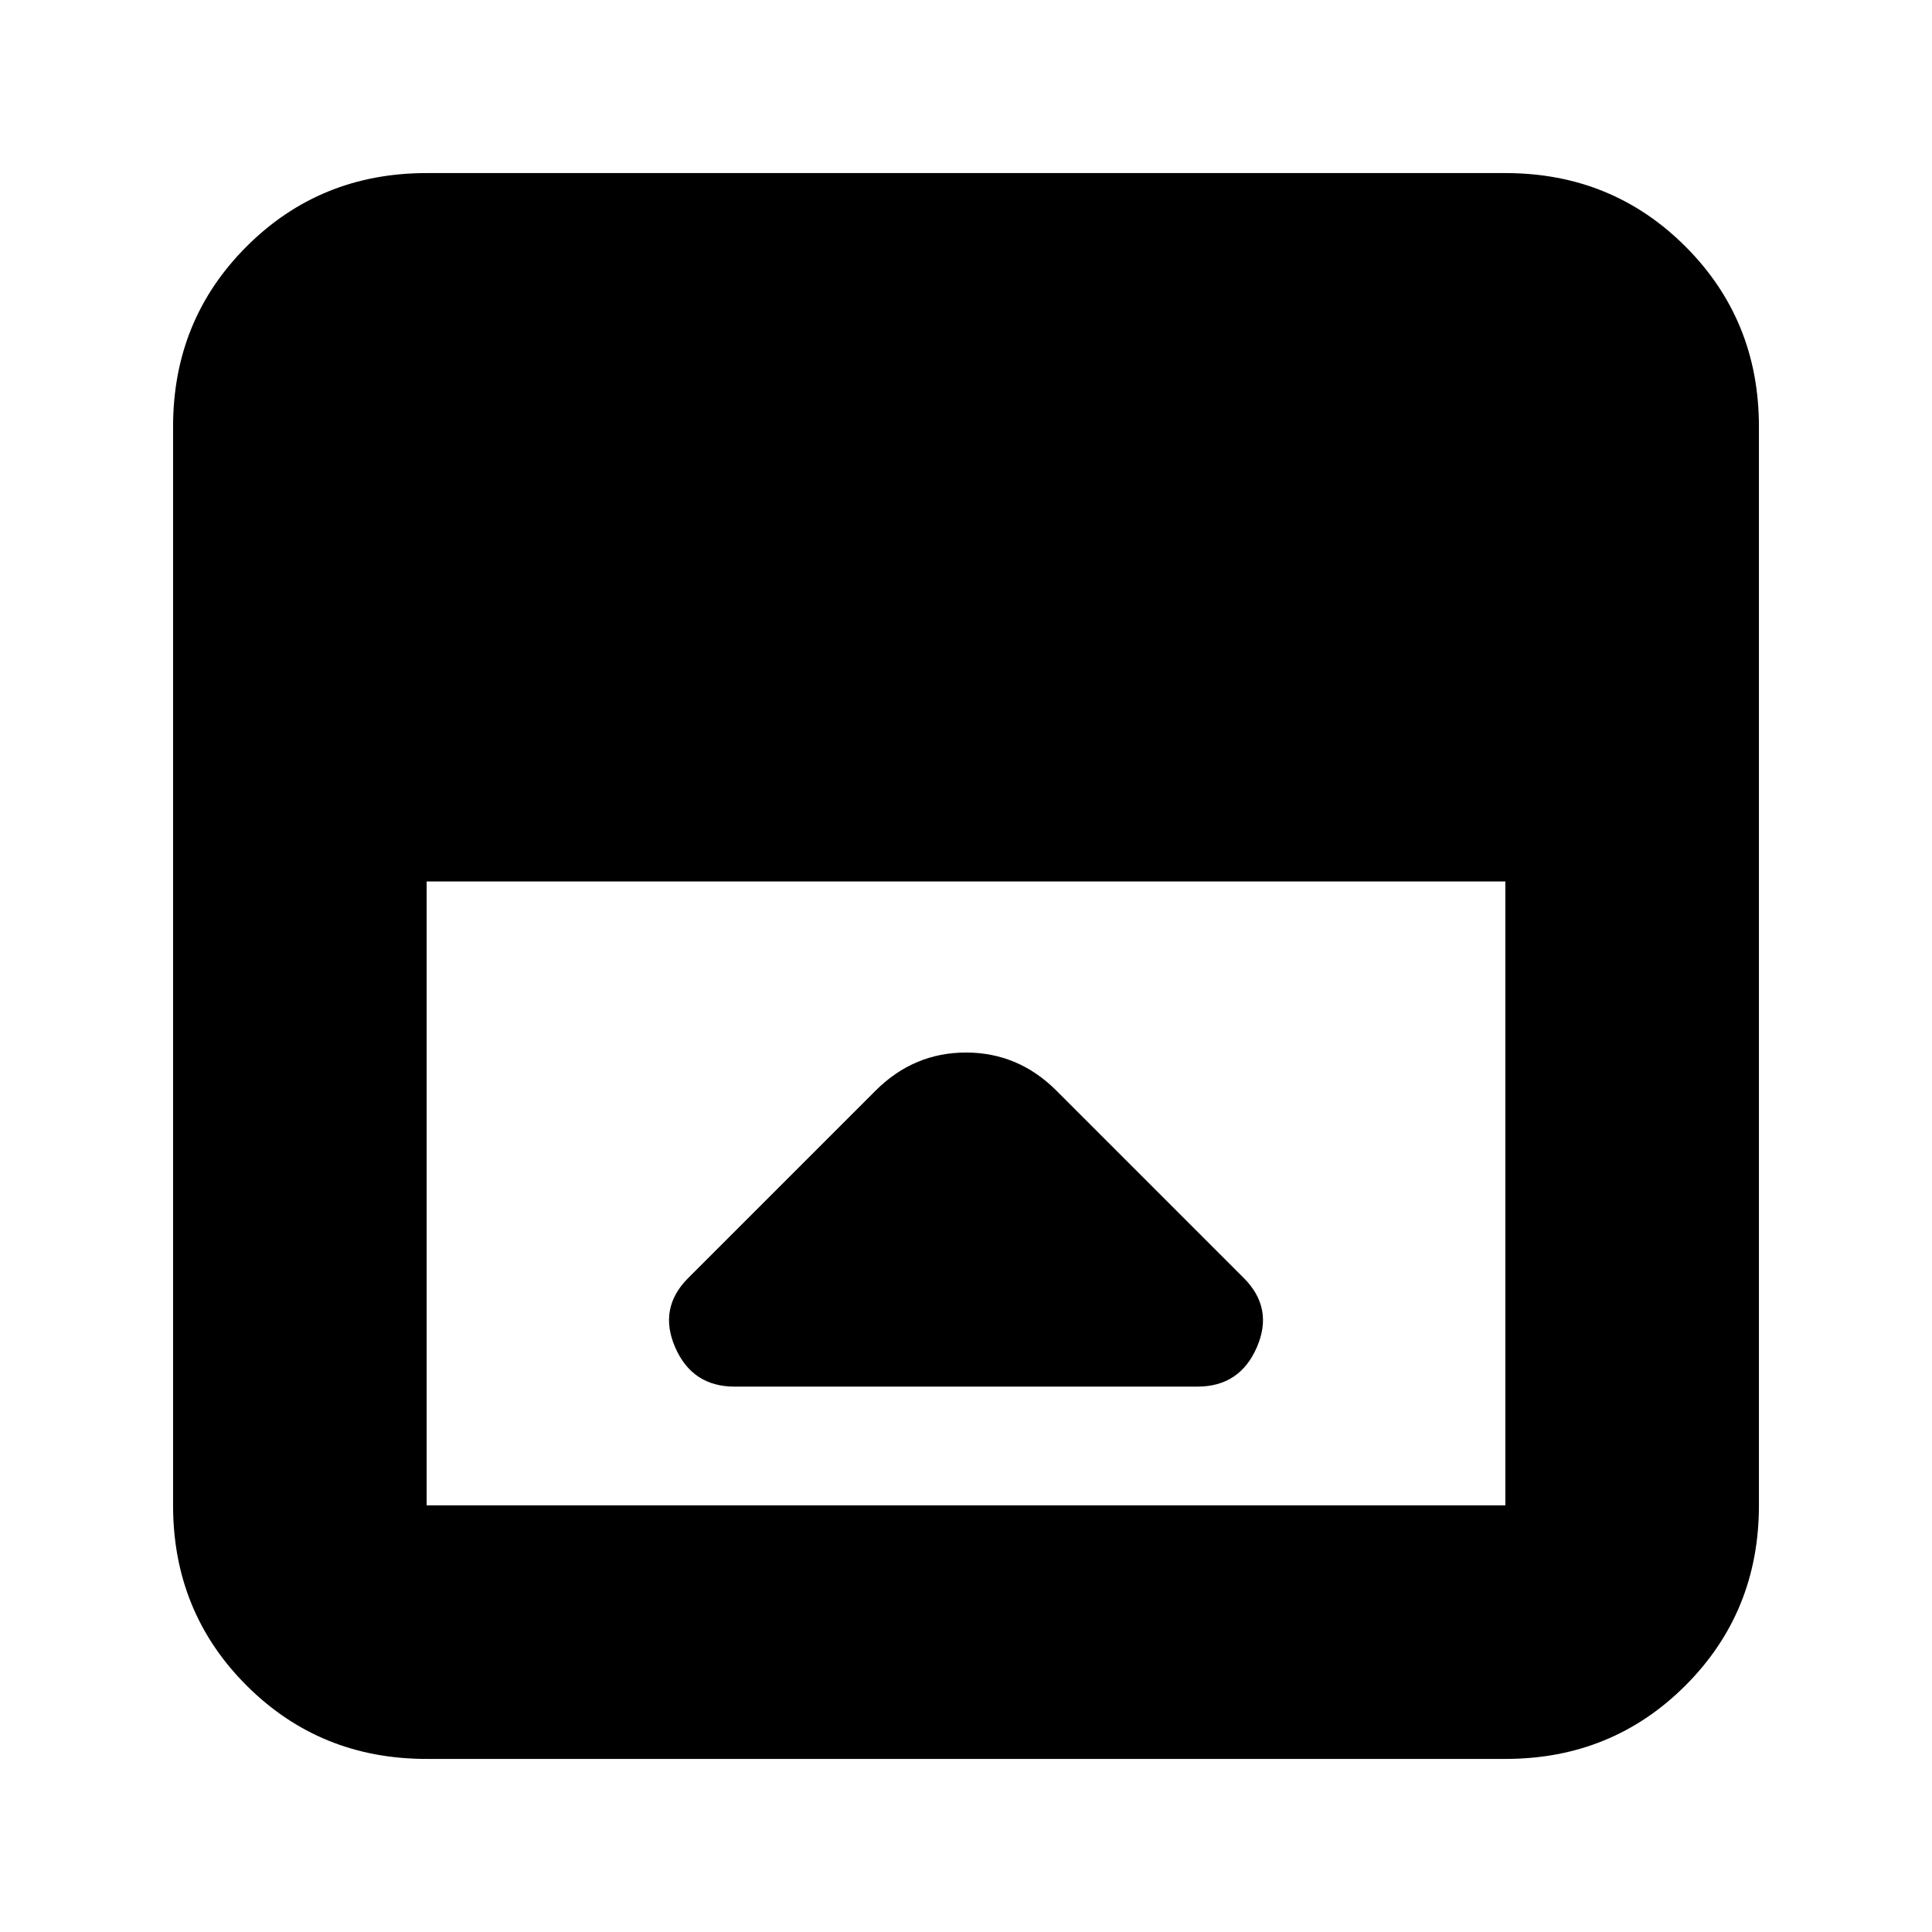 <svg xmlns="http://www.w3.org/2000/svg" height="24" viewBox="0 -960 960 960" width="24"><path d="m435-418-93 93q-15 15-6.5 34.5T365-271h230q21 0 29.5-19.5T618-325l-93-93q-19-19-45-19t-45 19ZM212-86q-53 0-89.5-36.5T86-212v-536q0-53 36.5-89.5T212-874h536q53 0 89.5 36.5T874-748v536q0 53-36.5 89.5T748-86H212Zm0-436v310h536v-310H212Z"/></svg>